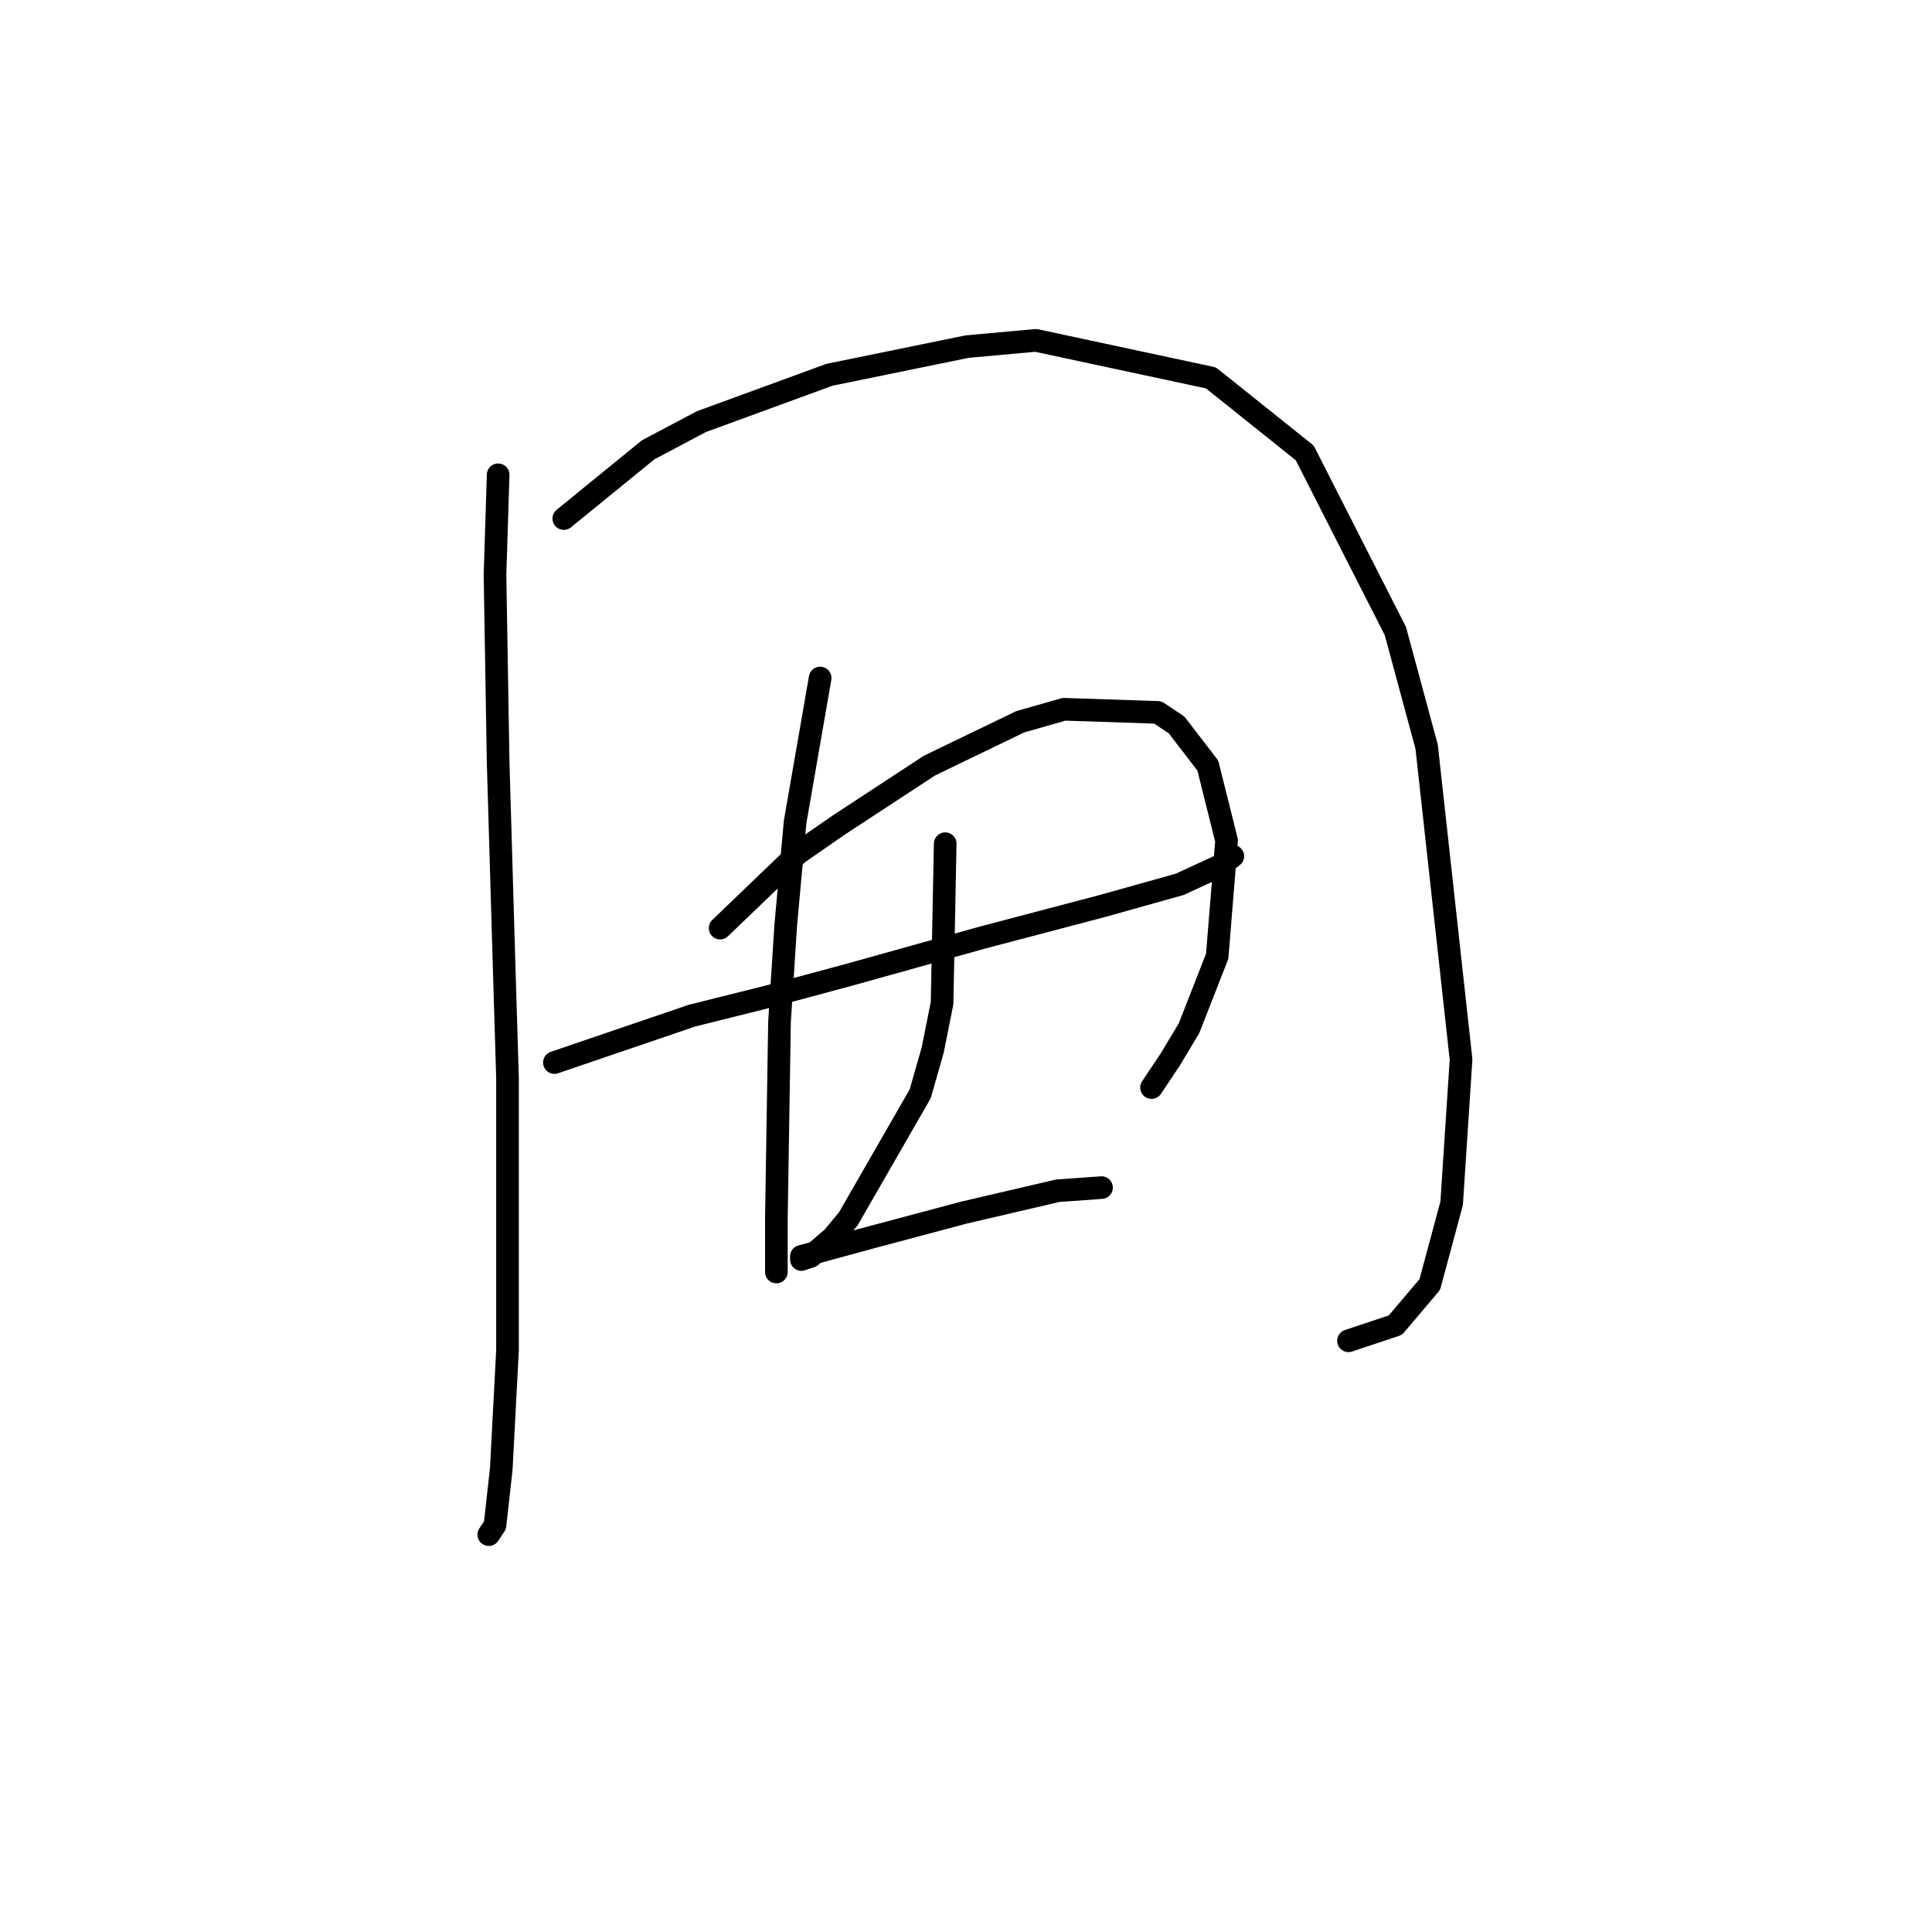 <?xml version="1.0" standalone="no"?>
    <svg width="256" height="256" xmlns="http://www.w3.org/2000/svg" version="1.1">
    <polyline stroke="black" stroke-width="3" stroke-linecap="round" fill="transparent" stroke-linejoin="round" points="66.006 62.914 65.591 76.17 66.006 101.025 66.834 129.194 67.248 142.864 67.248 156.949 67.248 178.904 66.42 194.646 65.591 202.103 64.763 203.345 64.763 203.345 " />
        <polyline stroke="black" stroke-width="3" stroke-linecap="round" fill="transparent" stroke-linejoin="round" points="74.705 68.713 85.89 59.6 92.932 55.871 109.916 49.658 128.144 45.929 137.257 45.101 160.455 50.072 172.883 60.014 184.896 83.626 189.039 98.954 193.596 140.379 192.353 159.435 189.453 170.205 184.896 175.59 178.682 177.662 178.682 177.662 " />
        <polyline stroke="black" stroke-width="3" stroke-linecap="round" fill="transparent" stroke-linejoin="round" points="73.462 140.793 91.689 134.579 101.631 132.094 112.402 129.194 130.215 124.223 145.956 120.081 156.313 117.181 161.698 114.695 163.355 113.452 163.355 113.452 " />
        <polyline stroke="black" stroke-width="3" stroke-linecap="round" fill="transparent" stroke-linejoin="round" points="108.674 89.84 105.36 108.896 104.117 122.566 103.288 135.408 102.874 161.506 102.874 168.548 102.874 168.548 " />
        <polyline stroke="black" stroke-width="3" stroke-linecap="round" fill="transparent" stroke-linejoin="round" points="95.418 122.98 105.774 113.038 111.159 109.31 123.172 101.439 135.186 95.64 140.985 93.983 153.413 94.397 155.898 96.054 160.041 101.439 162.527 111.381 161.284 126.709 157.556 136.236 155.07 140.379 152.584 144.107 152.584 144.107 " />
        <polyline stroke="black" stroke-width="3" stroke-linecap="round" fill="transparent" stroke-linejoin="round" points="125.244 111.795 124.83 132.922 123.587 139.136 121.93 144.936 112.402 161.506 110.331 163.991 107.431 166.477 106.188 166.891 106.188 166.477 115.302 163.991 127.729 160.677 140.157 157.778 145.956 157.363 145.956 157.363 " />
        </svg>